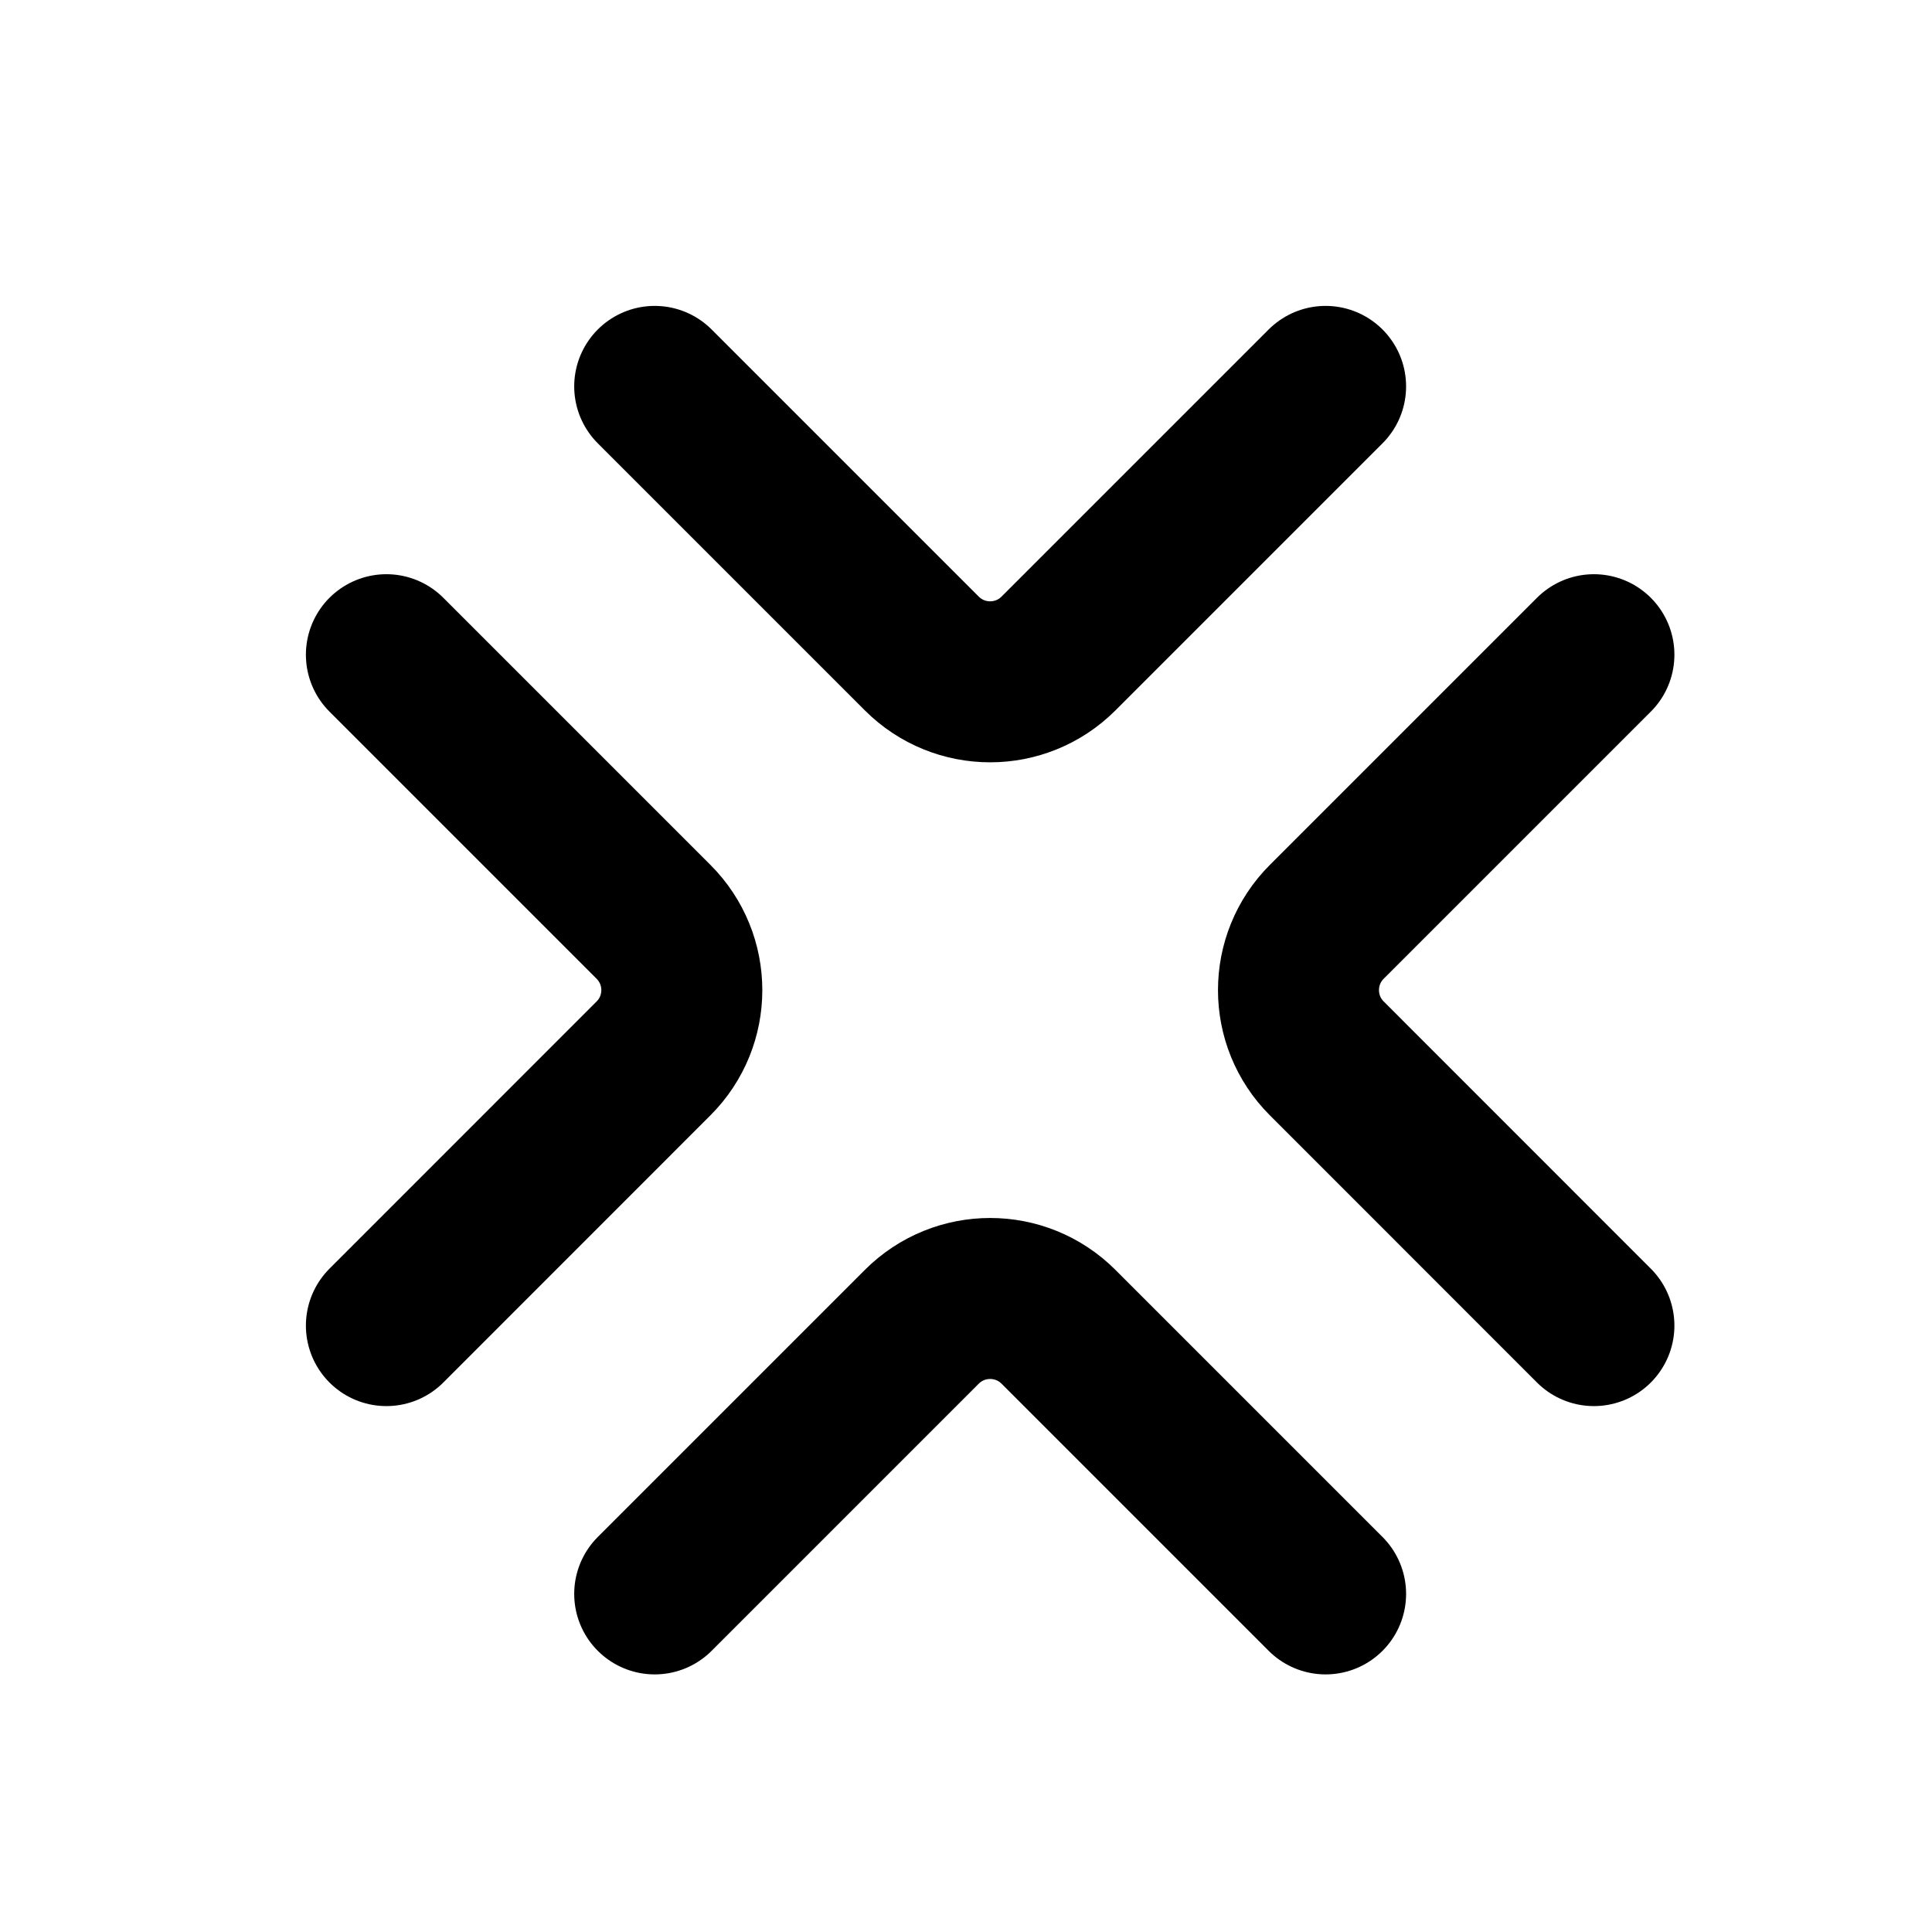 <svg
	width="24"
	height="24"
	viewBox="0 0 24 24"
	fill="none"
	xmlns="http://www.w3.org/2000/svg"
>
	<g class="oi-path-crossing">
		<path
			class="oi-line"
			d="M16.467 4.8L13.149 8.118C12.68 8.587 11.92 8.587 11.451 8.118L8.133 4.8"
			stroke="black"
			stroke-width="2"
			stroke-linecap="round"
		/>
		<path
			class="oi-line"
			d="M16.467 19.8L13.149 16.482C12.68 16.013 11.92 16.013 11.451 16.482L8.133 19.8"
			stroke="black"
			stroke-width="2"
			stroke-linecap="round"
		/>
		<path
			class="oi-line"
			d="M19.8 16.467L16.482 13.148C16.013 12.68 16.013 11.92 16.482 11.451L19.8 8.133"
			stroke="black"
			stroke-width="2"
			stroke-linecap="round"
		/>
		<path
			class="oi-line"
			d="M4.8 16.467L8.118 13.148C8.587 12.68 8.587 11.92 8.118 11.451L4.8 8.133"
			stroke="black"
			stroke-width="2"
			stroke-linecap="round"
		/>
	</g>
</svg>